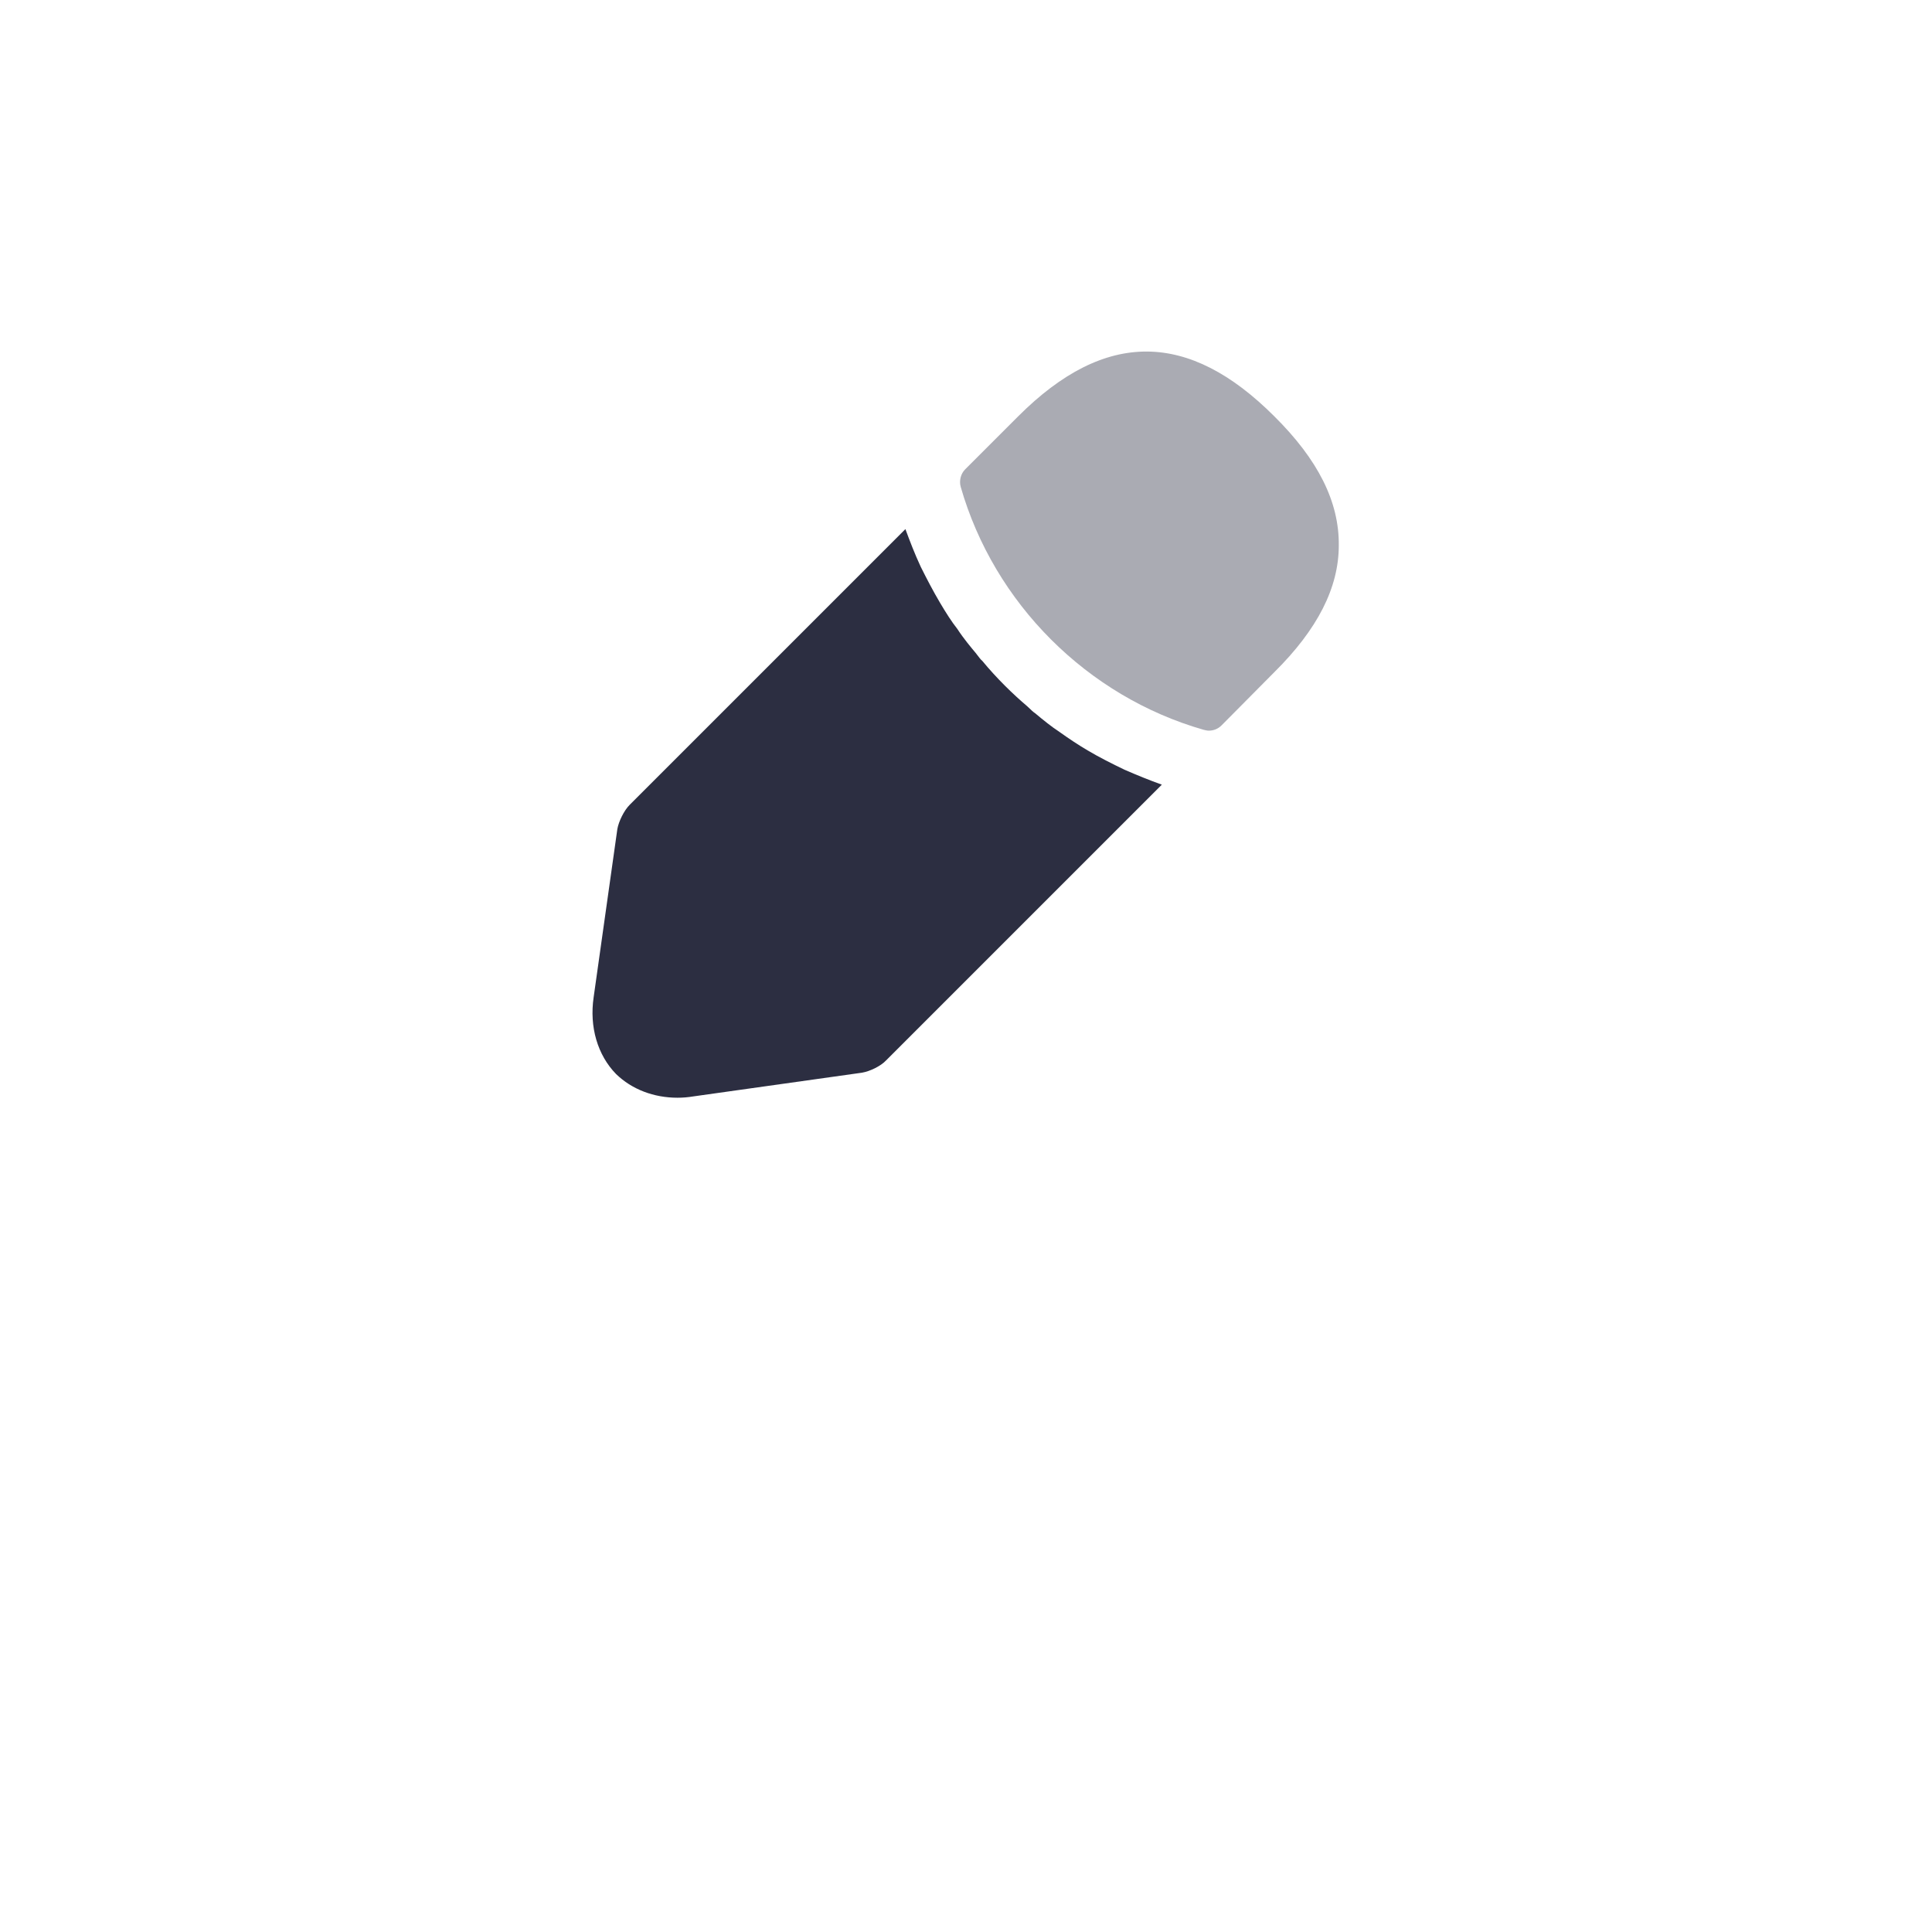 <svg width="44" height="44" viewBox="0 0 44 44" fill="none" xmlns="http://www.w3.org/2000/svg">
<g id="edit">
<g id="edit_2">
<g id="Rectangle 3904" filter="url(#filter0_d_787_2238)">
<rect x="4" width="35.222" height="35.222" rx="17.611" fill="white"/>
</g>
<g id="vuesax/bulk/edit-2">
<g id="vuesax/bulk/edit-2_2">
<g id="edit-2">
<path id="Vector" opacity="0.4" d="M29.02 9.48C27.08 7.54 25.18 7.49 23.19 9.48L21.98 10.69C21.88 10.79 21.84 10.95 21.88 11.09C22.64 13.74 24.76 15.86 27.41 16.62C27.45 16.63 27.49 16.64 27.53 16.64C27.64 16.64 27.74 16.6 27.82 16.52L29.02 15.31C30.01 14.33 30.49 13.38 30.49 12.42C30.5 11.43 30.02 10.47 29.02 9.48Z" fill="#2C2E41"/>
<path id="Vector_2" d="M25.61 17.53C25.32 17.39 25.04 17.25 24.77 17.09C24.55 16.96 24.34 16.82 24.13 16.67C23.96 16.56 23.76 16.4 23.57 16.24C23.55 16.23 23.48 16.17 23.4 16.09C23.07 15.81 22.7 15.45 22.37 15.05C22.34 15.03 22.29 14.96 22.22 14.87C22.12 14.75 21.95 14.55 21.8 14.32C21.68 14.17 21.54 13.95 21.41 13.73C21.25 13.46 21.11 13.19 20.97 12.91C20.83 12.61 20.72 12.32 20.62 12.05L14.34 18.33C14.21 18.46 14.09 18.71 14.06 18.88L13.52 22.71C13.42 23.39 13.61 24.03 14.03 24.46C14.39 24.81 14.89 25 15.43 25C15.55 25 15.67 24.99 15.79 24.97L19.63 24.43C19.81 24.4 20.06 24.28 20.18 24.15L26.46 17.87C26.18 17.77 25.91 17.66 25.61 17.53Z" fill="#2C2E41"/>
</g>
</g>
</g>
</g>
</g>
<defs>
<filter id="filter0_d_787_2238" x="0" y="0" width="43.223" height="43.222" filterUnits="userSpaceOnUse" color-interpolation-filters="sRGB">
<feFlood flood-opacity="0" result="BackgroundImageFix"/>
<feColorMatrix in="SourceAlpha" type="matrix" values="0 0 0 0 0 0 0 0 0 0 0 0 0 0 0 0 0 0 127 0" result="hardAlpha"/>
<feOffset dy="4"/>
<feGaussianBlur stdDeviation="2"/>
<feComposite in2="hardAlpha" operator="out"/>
<feColorMatrix type="matrix" values="0 0 0 0 0 0 0 0 0 0 0 0 0 0 0 0 0 0 0.25 0"/>
<feBlend mode="normal" in2="BackgroundImageFix" result="effect1_dropShadow_787_2238"/>
<feBlend mode="normal" in="SourceGraphic" in2="effect1_dropShadow_787_2238" result="shape"/>
</filter>
</defs>
</svg>
